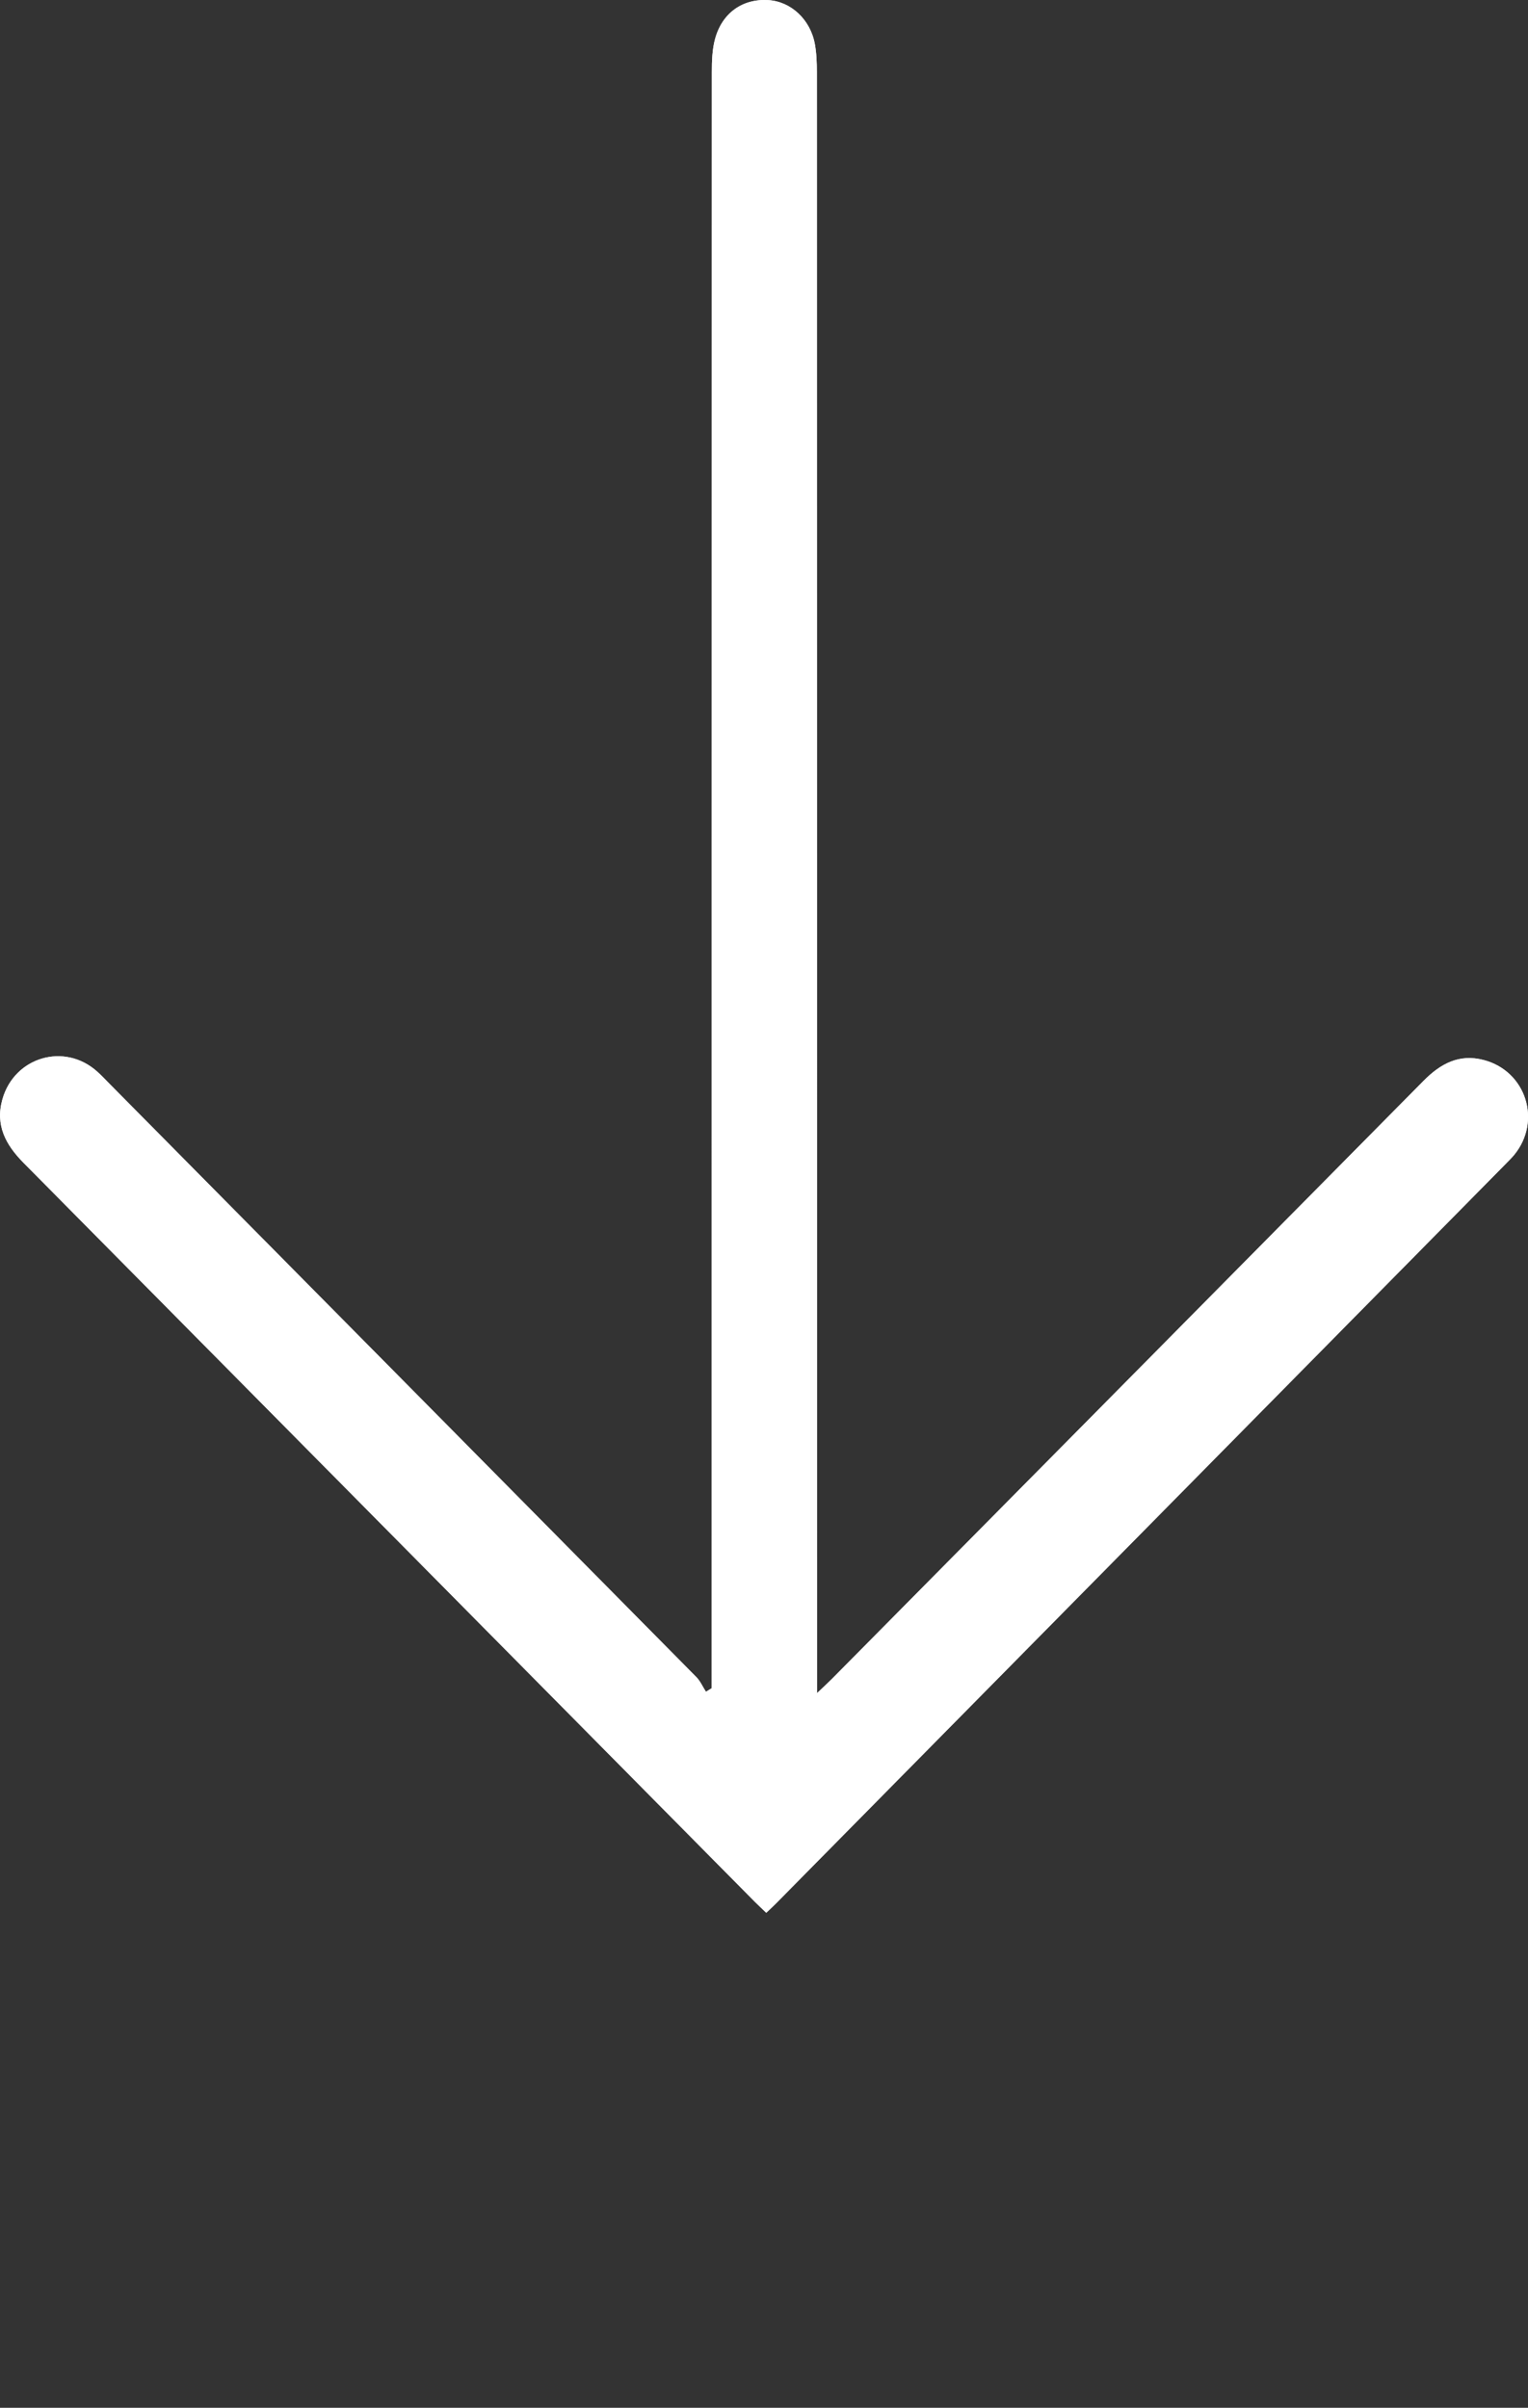 <?xml version="1.0" encoding="utf-8"?>
<!-- Generator: Adobe Illustrator 16.0.0, SVG Export Plug-In . SVG Version: 6.00 Build 0)  -->
<!DOCTYPE svg PUBLIC "-//W3C//DTD SVG 1.1//EN" "http://www.w3.org/Graphics/SVG/1.1/DTD/svg11.dtd">
<svg version="1.1" id="Capa_1" xmlns="http://www.w3.org/2000/svg" xmlns:xlink="http://www.w3.org/1999/xlink" x="0px" y="0px"
	 width="23.955px" height="37.75px" viewBox="0 0 23.955 37.75" enable-background="new 0 0 23.955 37.75" xml:space="preserve">
<rect x="0" y="0" width="23.955" height="37.75" fill="#333333" stroke="none"/>
<path class="arrow-1" fill-rule="evenodd" clip-rule="evenodd" fill="#FFFFFF" d="M23.26,16.619c-0.386-0.101-0.678,0.059-0.943,0.327
	c-3.091,3.128-6.185,6.253-9.277,9.379c-0.063,0.063-0.128,0.122-0.232,0.221v-0.347c0-8.356,0-16.713-0.002-25.069
	c0-0.146-0.005-0.294-0.031-0.437c-0.07-0.387-0.374-0.668-0.728-0.691c-0.401-0.025-0.723,0.196-0.836,0.606
	c-0.046,0.167-0.051,0.35-0.051,0.526c-0.002,8.349-0.002,16.697-0.002,25.045v0.289c-0.03,0.019-0.061,0.037-0.091,0.056
	c-0.05-0.078-0.088-0.167-0.151-0.231c-3.069-3.106-6.142-6.211-9.213-9.315c-0.059-0.06-0.117-0.122-0.18-0.178
	c-0.511-0.459-1.296-0.23-1.485,0.434c-0.115,0.406,0.051,0.713,0.328,0.994c3.823,3.861,7.645,7.725,11.466,11.587
	c0.054,0.054,0.109,0.105,0.181,0.174c0.066-0.063,0.117-0.11,0.165-0.159c3.812-3.862,7.622-7.725,11.433-11.588
	c0.043-0.044,0.087-0.087,0.126-0.134C24.175,17.576,23.924,16.792,23.26,16.619z"/>
<path class="arrow-2" fill-rule="evenodd" clip-rule="evenodd" fill="#FFFFFF" d="M23.26,16.619c-0.386-0.101-0.678,0.059-0.943,0.327
	c-3.091,3.128-6.185,6.253-9.277,9.379c-0.063,0.063-0.128,0.122-0.232,0.221v-0.347c0-8.356,0-16.713-0.002-25.069
	c0-0.146-0.005-0.294-0.031-0.437c-0.07-0.387-0.374-0.668-0.728-0.691c-0.401-0.025-0.723,0.196-0.836,0.606
	c-0.046,0.167-0.051,0.35-0.051,0.526c-0.002,8.349-0.002,16.697-0.002,25.045v0.289c-0.03,0.019-0.061,0.037-0.091,0.056
	c-0.05-0.078-0.088-0.167-0.151-0.231c-3.069-3.106-6.142-6.211-9.213-9.315c-0.059-0.06-0.117-0.122-0.18-0.178
	c-0.511-0.459-1.296-0.23-1.485,0.434c-0.115,0.406,0.051,0.713,0.328,0.994c3.823,3.861,7.645,7.725,11.466,11.587
	c0.054,0.054,0.109,0.105,0.181,0.174c0.066-0.063,0.117-0.11,0.165-0.159c3.812-3.862,7.622-7.725,11.433-11.588
	c0.043-0.044,0.087-0.087,0.126-0.134C24.175,17.576,23.924,16.792,23.26,16.619z"/>
</svg>

